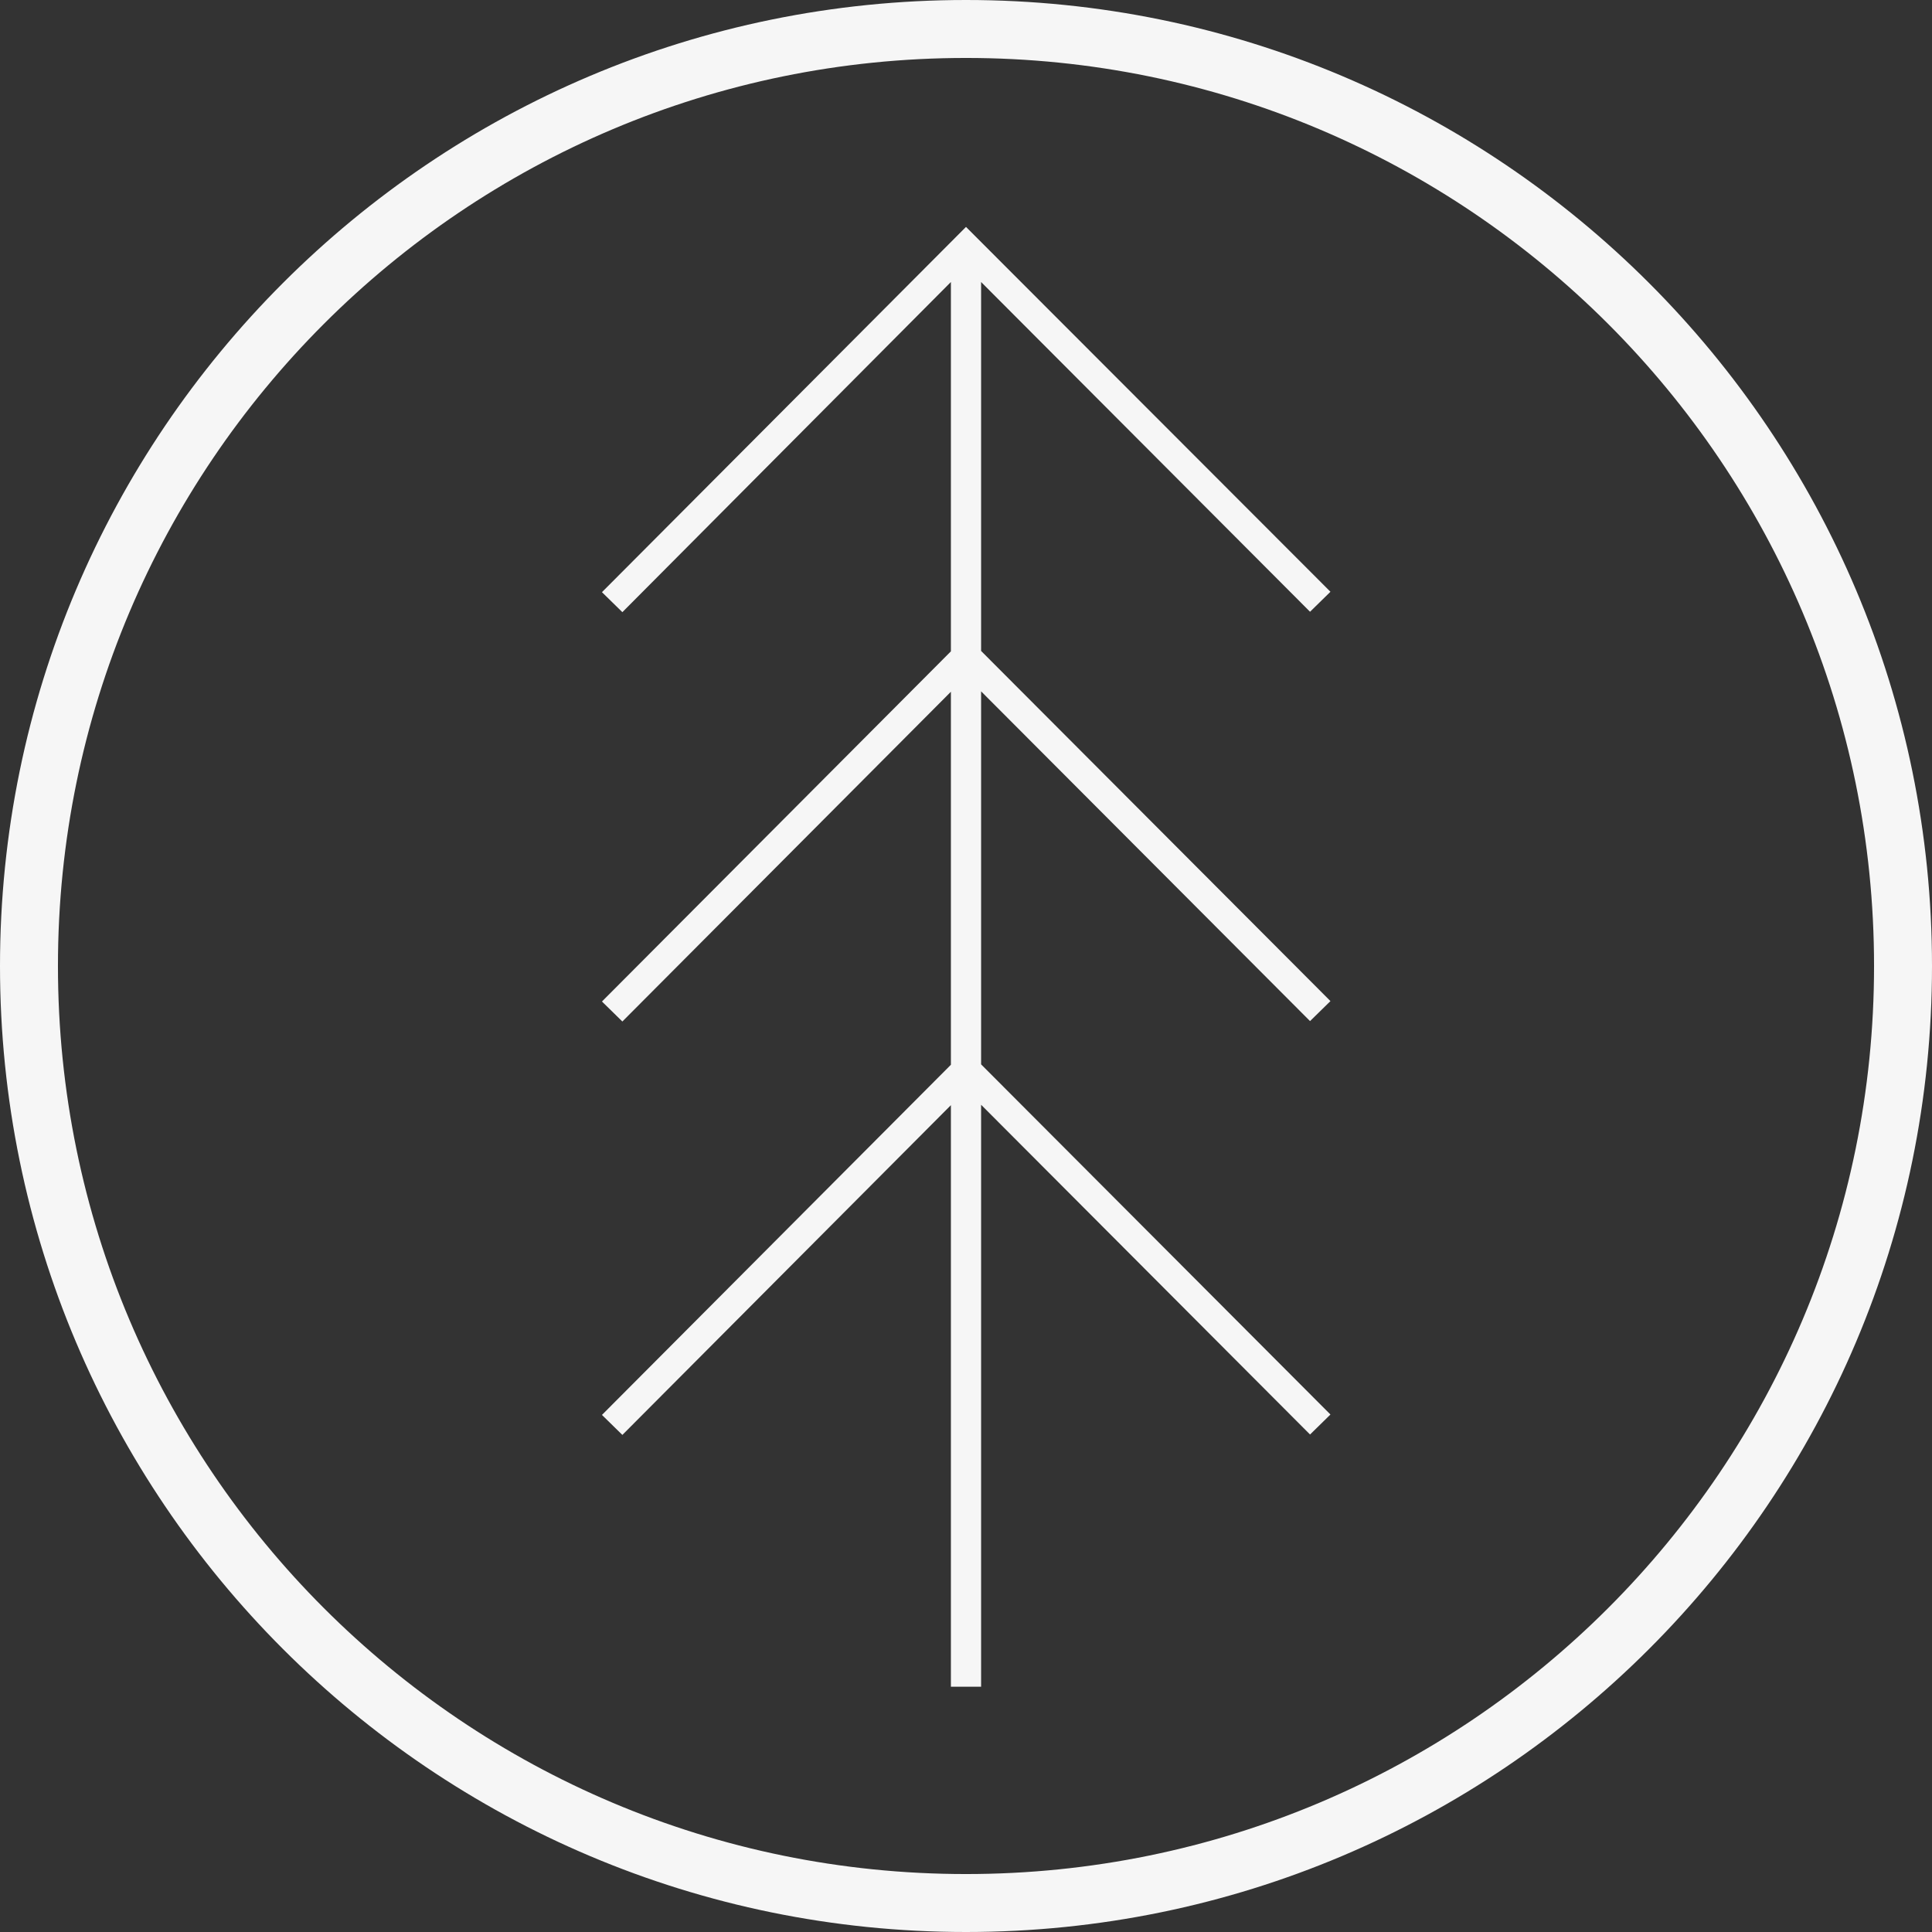 <?xml version="1.0" encoding="utf-8"?>
<!-- Generator: Adobe Illustrator 21.0.2, SVG Export Plug-In . SVG Version: 6.00 Build 0)  -->
<svg version="1.1" id="Layer_1" xmlns="http://www.w3.org/2000/svg" xmlns:xlink="http://www.w3.org/1999/xlink" x="0px" y="0px"
	 viewBox="0 0 473.4 473.4" style="enable-background:new 0 0 473.4 473.4;" xml:space="preserve">
<rect x="0" y="0" width="473.4" height="473.4" fill="#333333" stroke="none"/>
<style type="text/css">
	.st0{fill:#F6F6F6;}
</style>
<path class="st0" d="M236.7,0C106,0,0,106,0,236.7s106,236.7,236.7,236.7s236.7-106,236.7-236.7S367.4,0,236.7,0z M236.7,459.2
	c-122.9,0-222.5-99.6-222.5-222.5S113.8,14.2,236.7,14.2s222.5,99.6,222.5,222.5S359.6,459.2,236.7,459.2z M240.4,169.4v91.4
	l85.6,85.8l-5,4.9l-80.6-80.8v142.6H233V270.8l-80.5,80.8l-5-4.9l85.5-85.8v-91.4l-80.5,80.8l-5-4.9l85.5-85.8V69.1L152.5,150
	l-5-4.9l89.2-89.5L326,145l-5,4.9l-80.6-80.8v90.4l85.6,85.8l-5,4.9L240.4,169.4z"/>
</svg>
